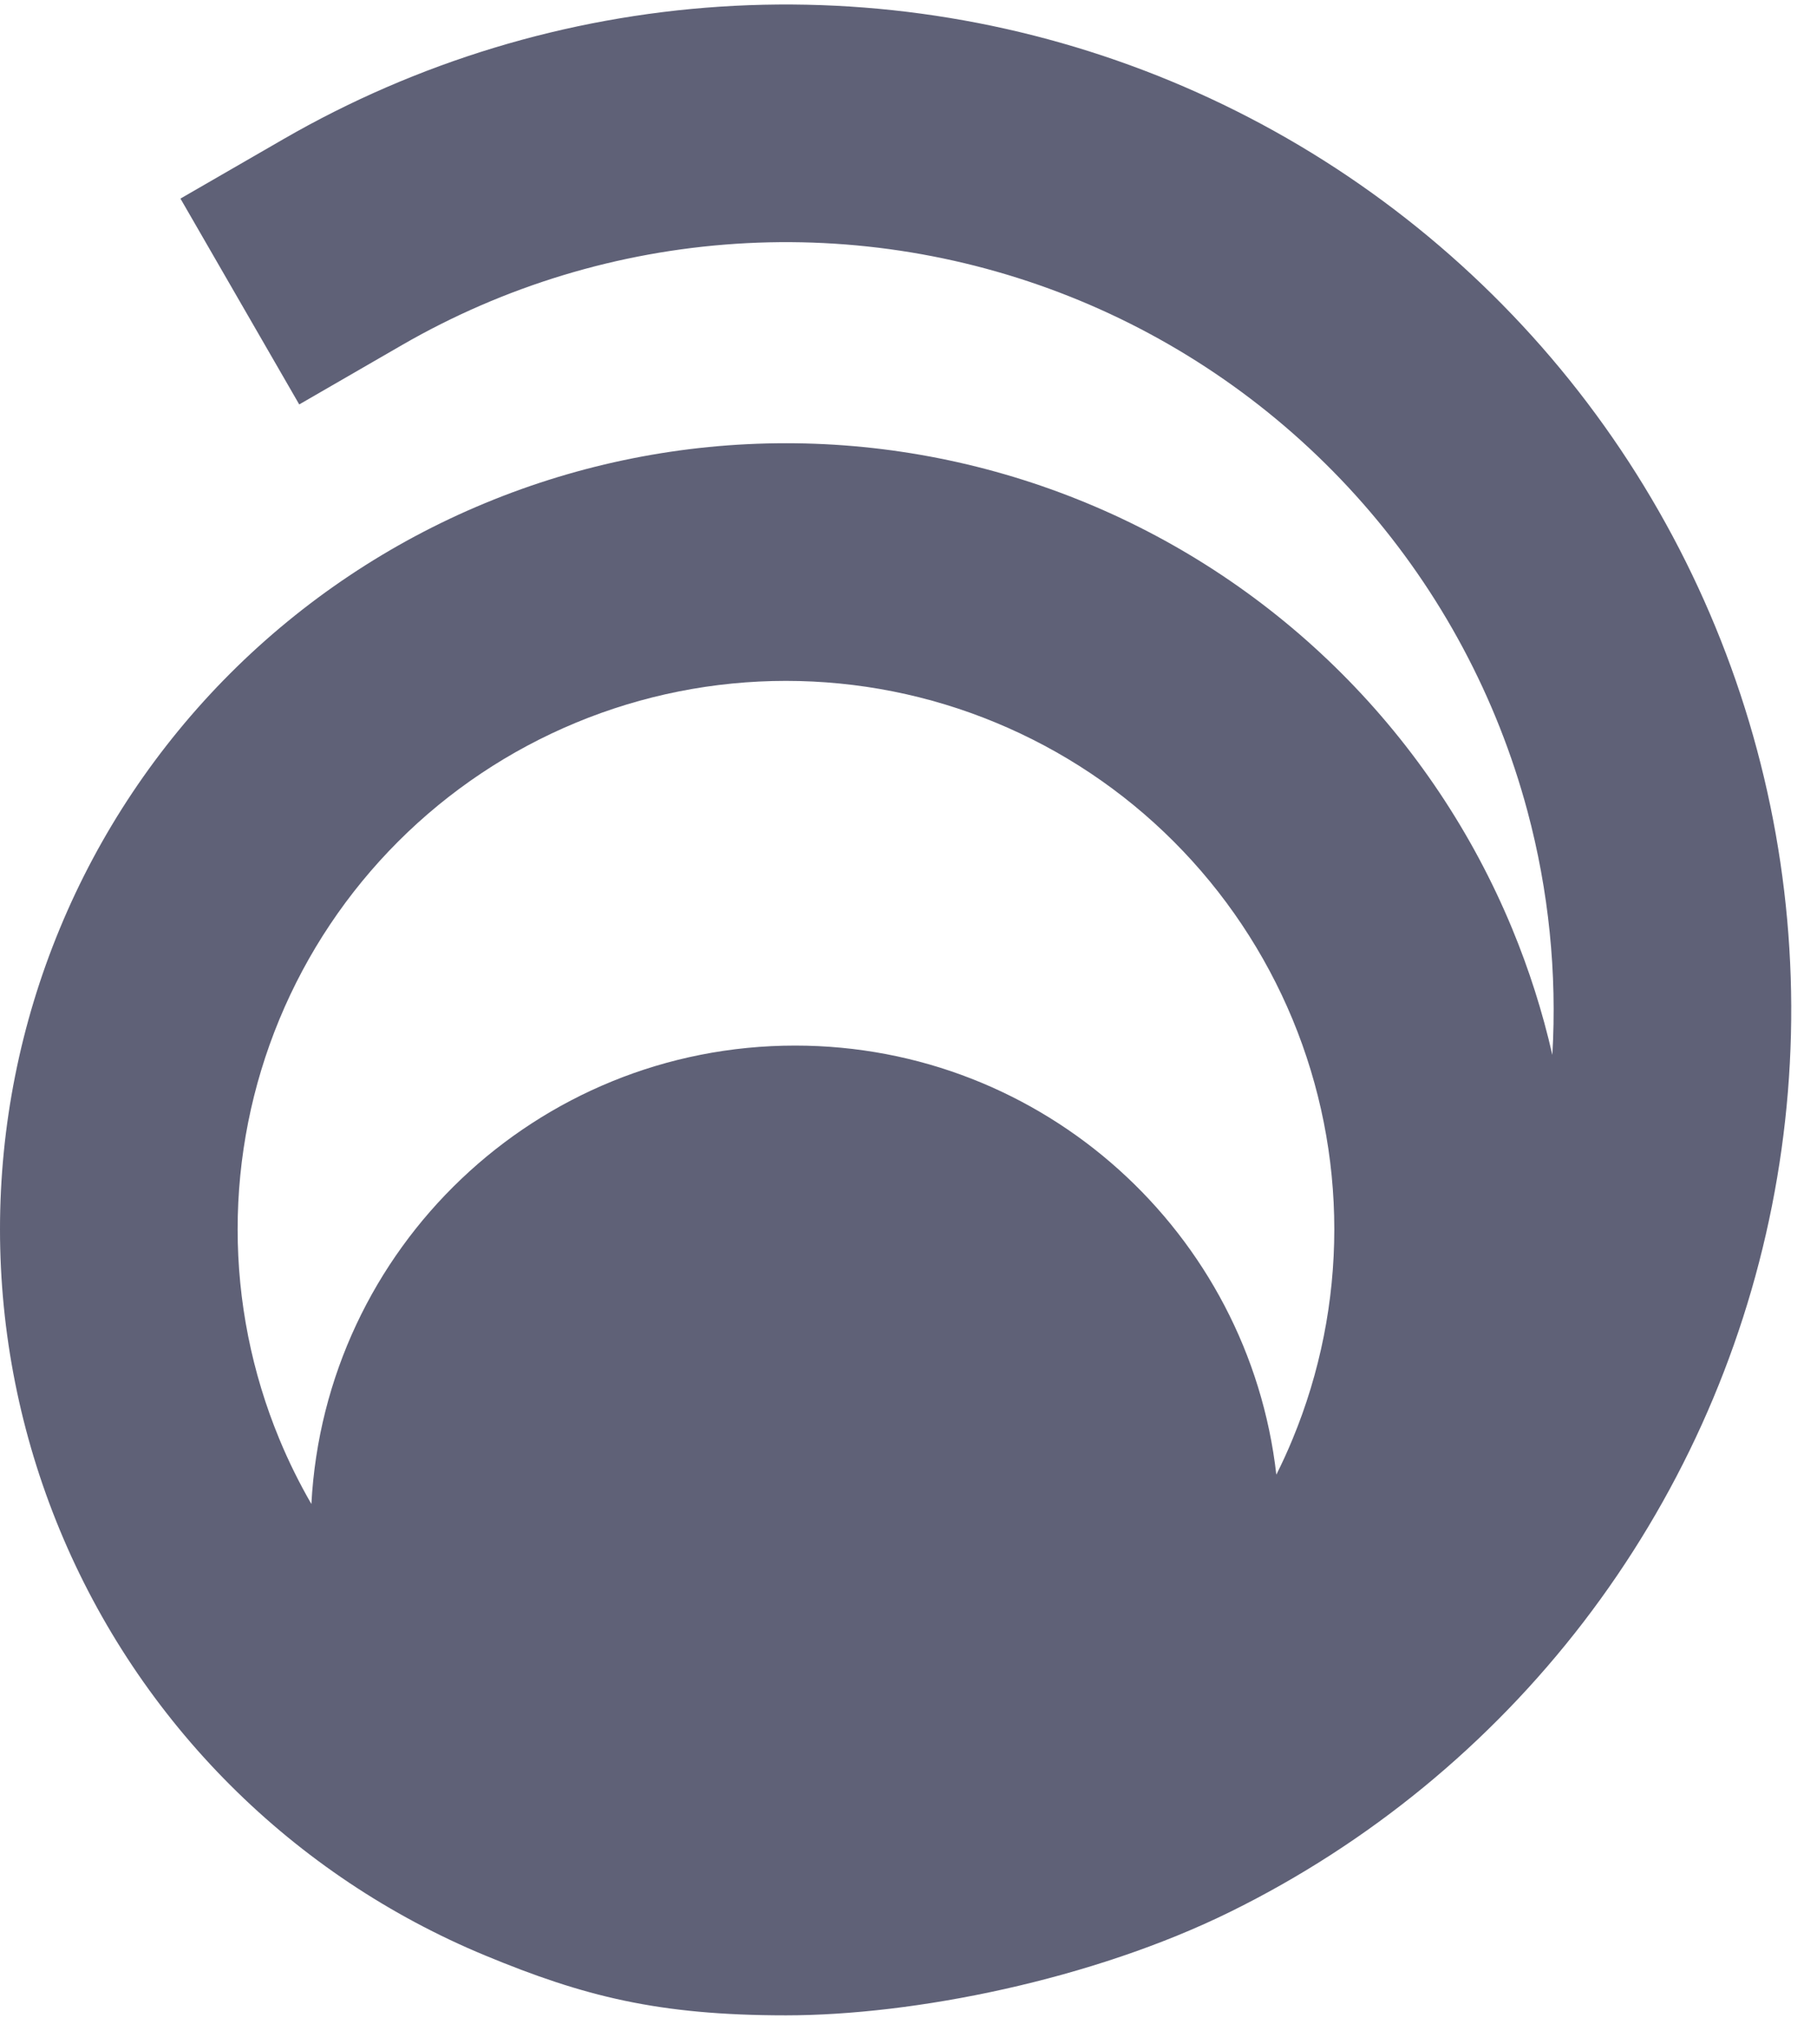 <svg width="32" height="36" viewBox="0 0 32 36" fill="none" xmlns="http://www.w3.org/2000/svg">
<path fillRule="evenodd" clip-rule="evenodd" d="M19.016 5.293C17.1 4.5 15.027 4.157 12.958 4.293C10.888 4.429 8.878 5.038 7.082 6.075L5.27 7.122L3.178 3.497L4.99 2.451C7.341 1.093 9.974 0.295 12.684 0.117C15.394 -0.06 18.108 0.388 20.617 1.427C23.126 2.466 25.362 4.069 27.153 6.11C28.943 8.152 30.24 10.579 30.943 13.202C31.646 15.825 31.736 18.575 31.206 21.238C30.677 23.901 29.541 26.407 27.888 28.562C26.235 30.716 24.108 32.462 21.672 33.663C19.237 34.864 16.095 35.489 13.842 35.489C11.588 35.489 10.273 35.151 8.545 34.435C6.865 33.739 5.34 32.72 4.054 31.434C2.769 30.149 1.749 28.623 1.054 26.944C0.358 25.264 0 23.465 0 21.647C0 19.829 0.358 18.029 1.054 16.35C1.749 14.67 2.769 13.145 4.054 11.859C5.34 10.574 6.865 9.554 8.545 8.859C10.224 8.163 12.024 7.805 13.842 7.805C15.659 7.805 17.459 8.163 19.139 8.859C20.818 9.554 22.344 10.574 23.629 11.859C24.915 13.145 25.934 14.67 26.63 16.35C26.929 17.072 27.166 17.817 27.339 18.576C27.423 17.135 27.276 15.686 26.901 14.285C26.364 12.282 25.374 10.429 24.007 8.87C22.639 7.311 20.932 6.087 19.016 5.293ZM5.484 26.485C5.722 21.986 9.445 18.412 14.003 18.412C18.384 18.412 21.995 21.715 22.478 25.968C22.581 25.763 22.676 25.555 22.764 25.342C23.249 24.171 23.499 22.915 23.499 21.647C23.499 20.379 23.249 19.123 22.764 17.951C22.278 16.779 21.567 15.715 20.67 14.818C19.774 13.921 18.709 13.21 17.537 12.725C16.366 12.239 15.11 11.99 13.842 11.99C12.574 11.99 11.318 12.239 10.146 12.725C8.975 13.21 7.91 13.921 7.013 14.818C6.116 15.715 5.405 16.779 4.92 17.951C4.435 19.123 4.185 20.379 4.185 21.647C4.185 22.915 4.435 24.171 4.92 25.342C5.083 25.736 5.272 26.118 5.484 26.485ZM18.348 26.942C18.348 29.342 16.403 31.288 14.003 31.288C11.603 31.288 9.657 29.342 9.657 26.942C9.657 24.542 11.603 22.596 14.003 22.596C16.403 22.596 18.348 24.542 18.348 26.942Z" fill="#5F6177"/>
</svg>
